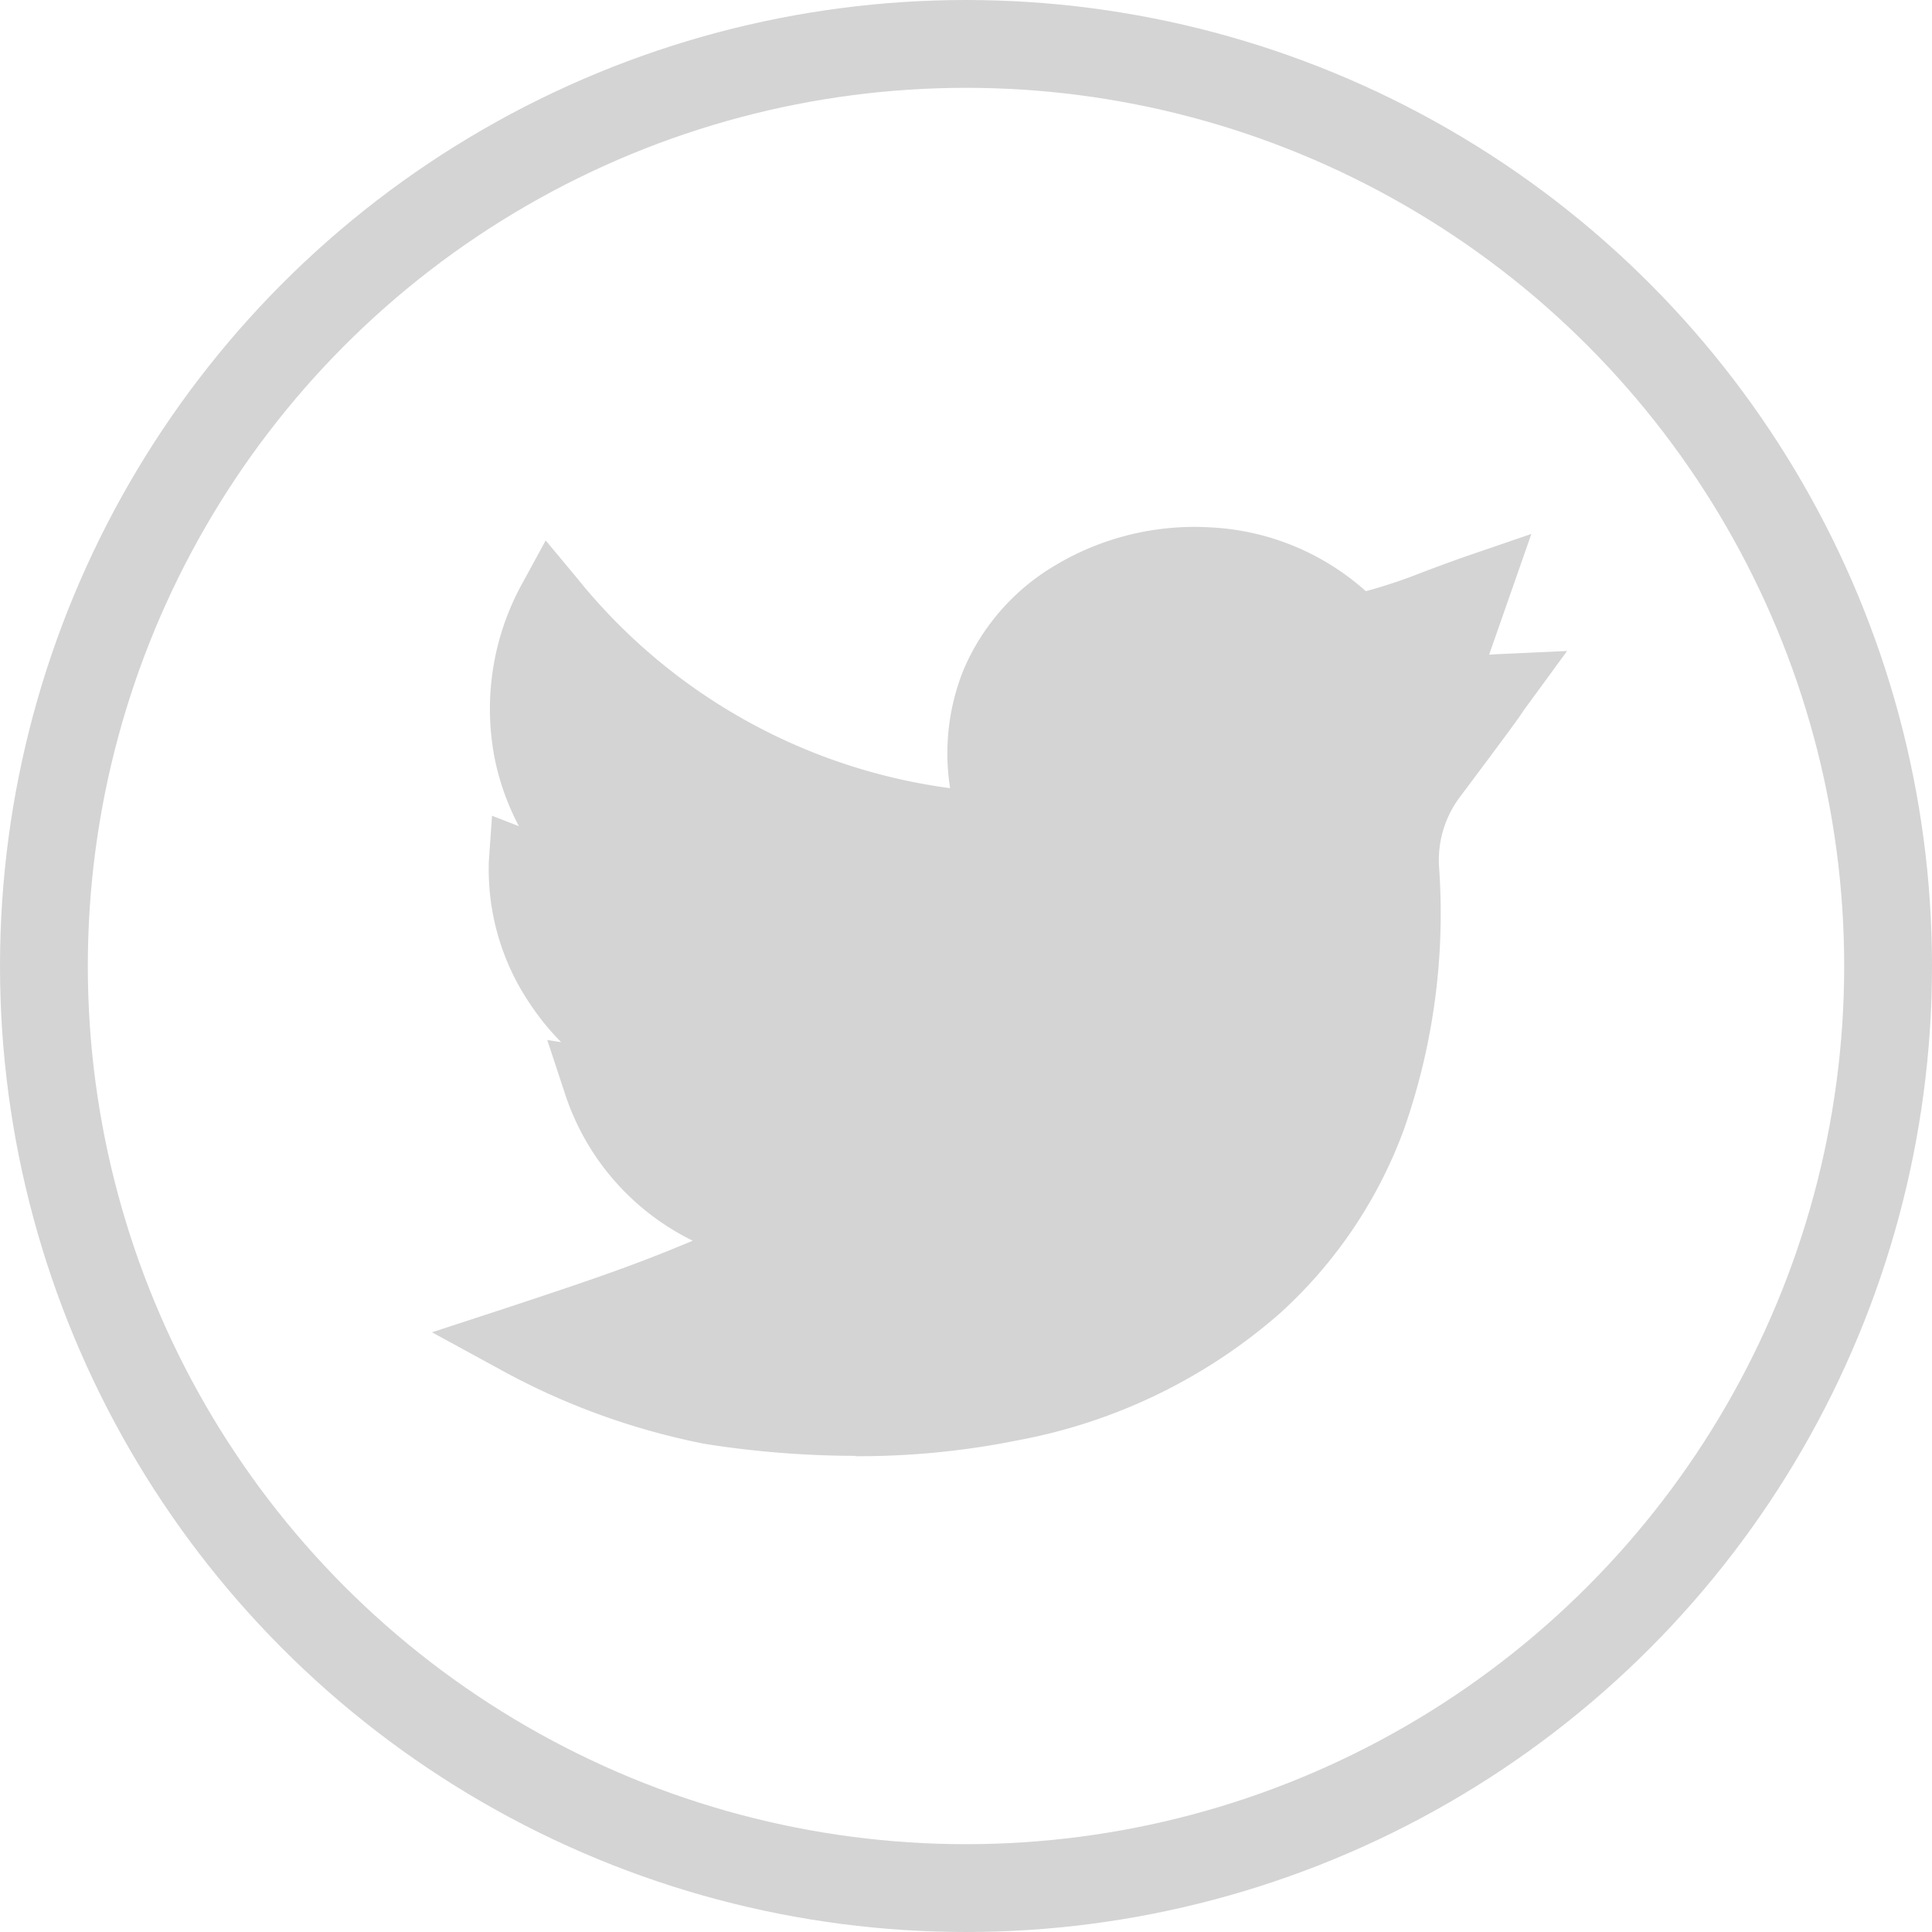 <svg xmlns="http://www.w3.org/2000/svg" width="22" height="22" viewBox="0 0 22 22">
  <g id="Group_328" data-name="Group 328" transform="translate(-804 -50)">
    <g id="Ellipse_39" data-name="Ellipse 39" transform="translate(804 50)" fill="none" stroke="#d4d4d4" stroke-width="1">
      <circle cx="11" cy="11" r="11" stroke="none"/>
      <circle cx="11" cy="11" r="10.5" fill="none"/>
    </g>
    <path id="_002-twitter" data-name="002-twitter" d="M4.822,10.578a11.089,11.089,0,0,1-1.713-.136A8.039,8.039,0,0,1,.766,9.589L0,9.171.829,8.9c.906-.3,1.458-.483,2.14-.772a2.847,2.847,0,0,1-1.463-1.7l-.193-.585.158.024a2.876,2.876,0,0,1-.36-.444A2.726,2.726,0,0,1,.648,3.8l.036-.511.306.119a2.86,2.86,0,0,1-.277-.777A2.956,2.956,0,0,1,1.028.644L1.295.154l.356.428A6.56,6.56,0,0,0,5.9,2.975a2.542,2.542,0,0,1,.154-1.35A2.529,2.529,0,0,1,7.083.446,3.088,3.088,0,0,1,8.875.006a2.862,2.862,0,0,1,1.759.726,5.906,5.906,0,0,0,.644-.215c.141-.053.3-.113.5-.183L12.519.08l-.481,1.375.1-.006.788-.036-.466.637c-.027.036-.034.047-.043.061-.038.057-.084.127-.724.981a1.2,1.2,0,0,0-.225.784,7.42,7.42,0,0,1-.4,2.984,5.281,5.281,0,0,1-1.418,2.1A6.262,6.262,0,0,1,6.676,10.4a9.137,9.137,0,0,1-1.854.182Zm0,0" transform="translate(808.919 56)" fill="#d4d4d4"/>
  </g>
</svg>

